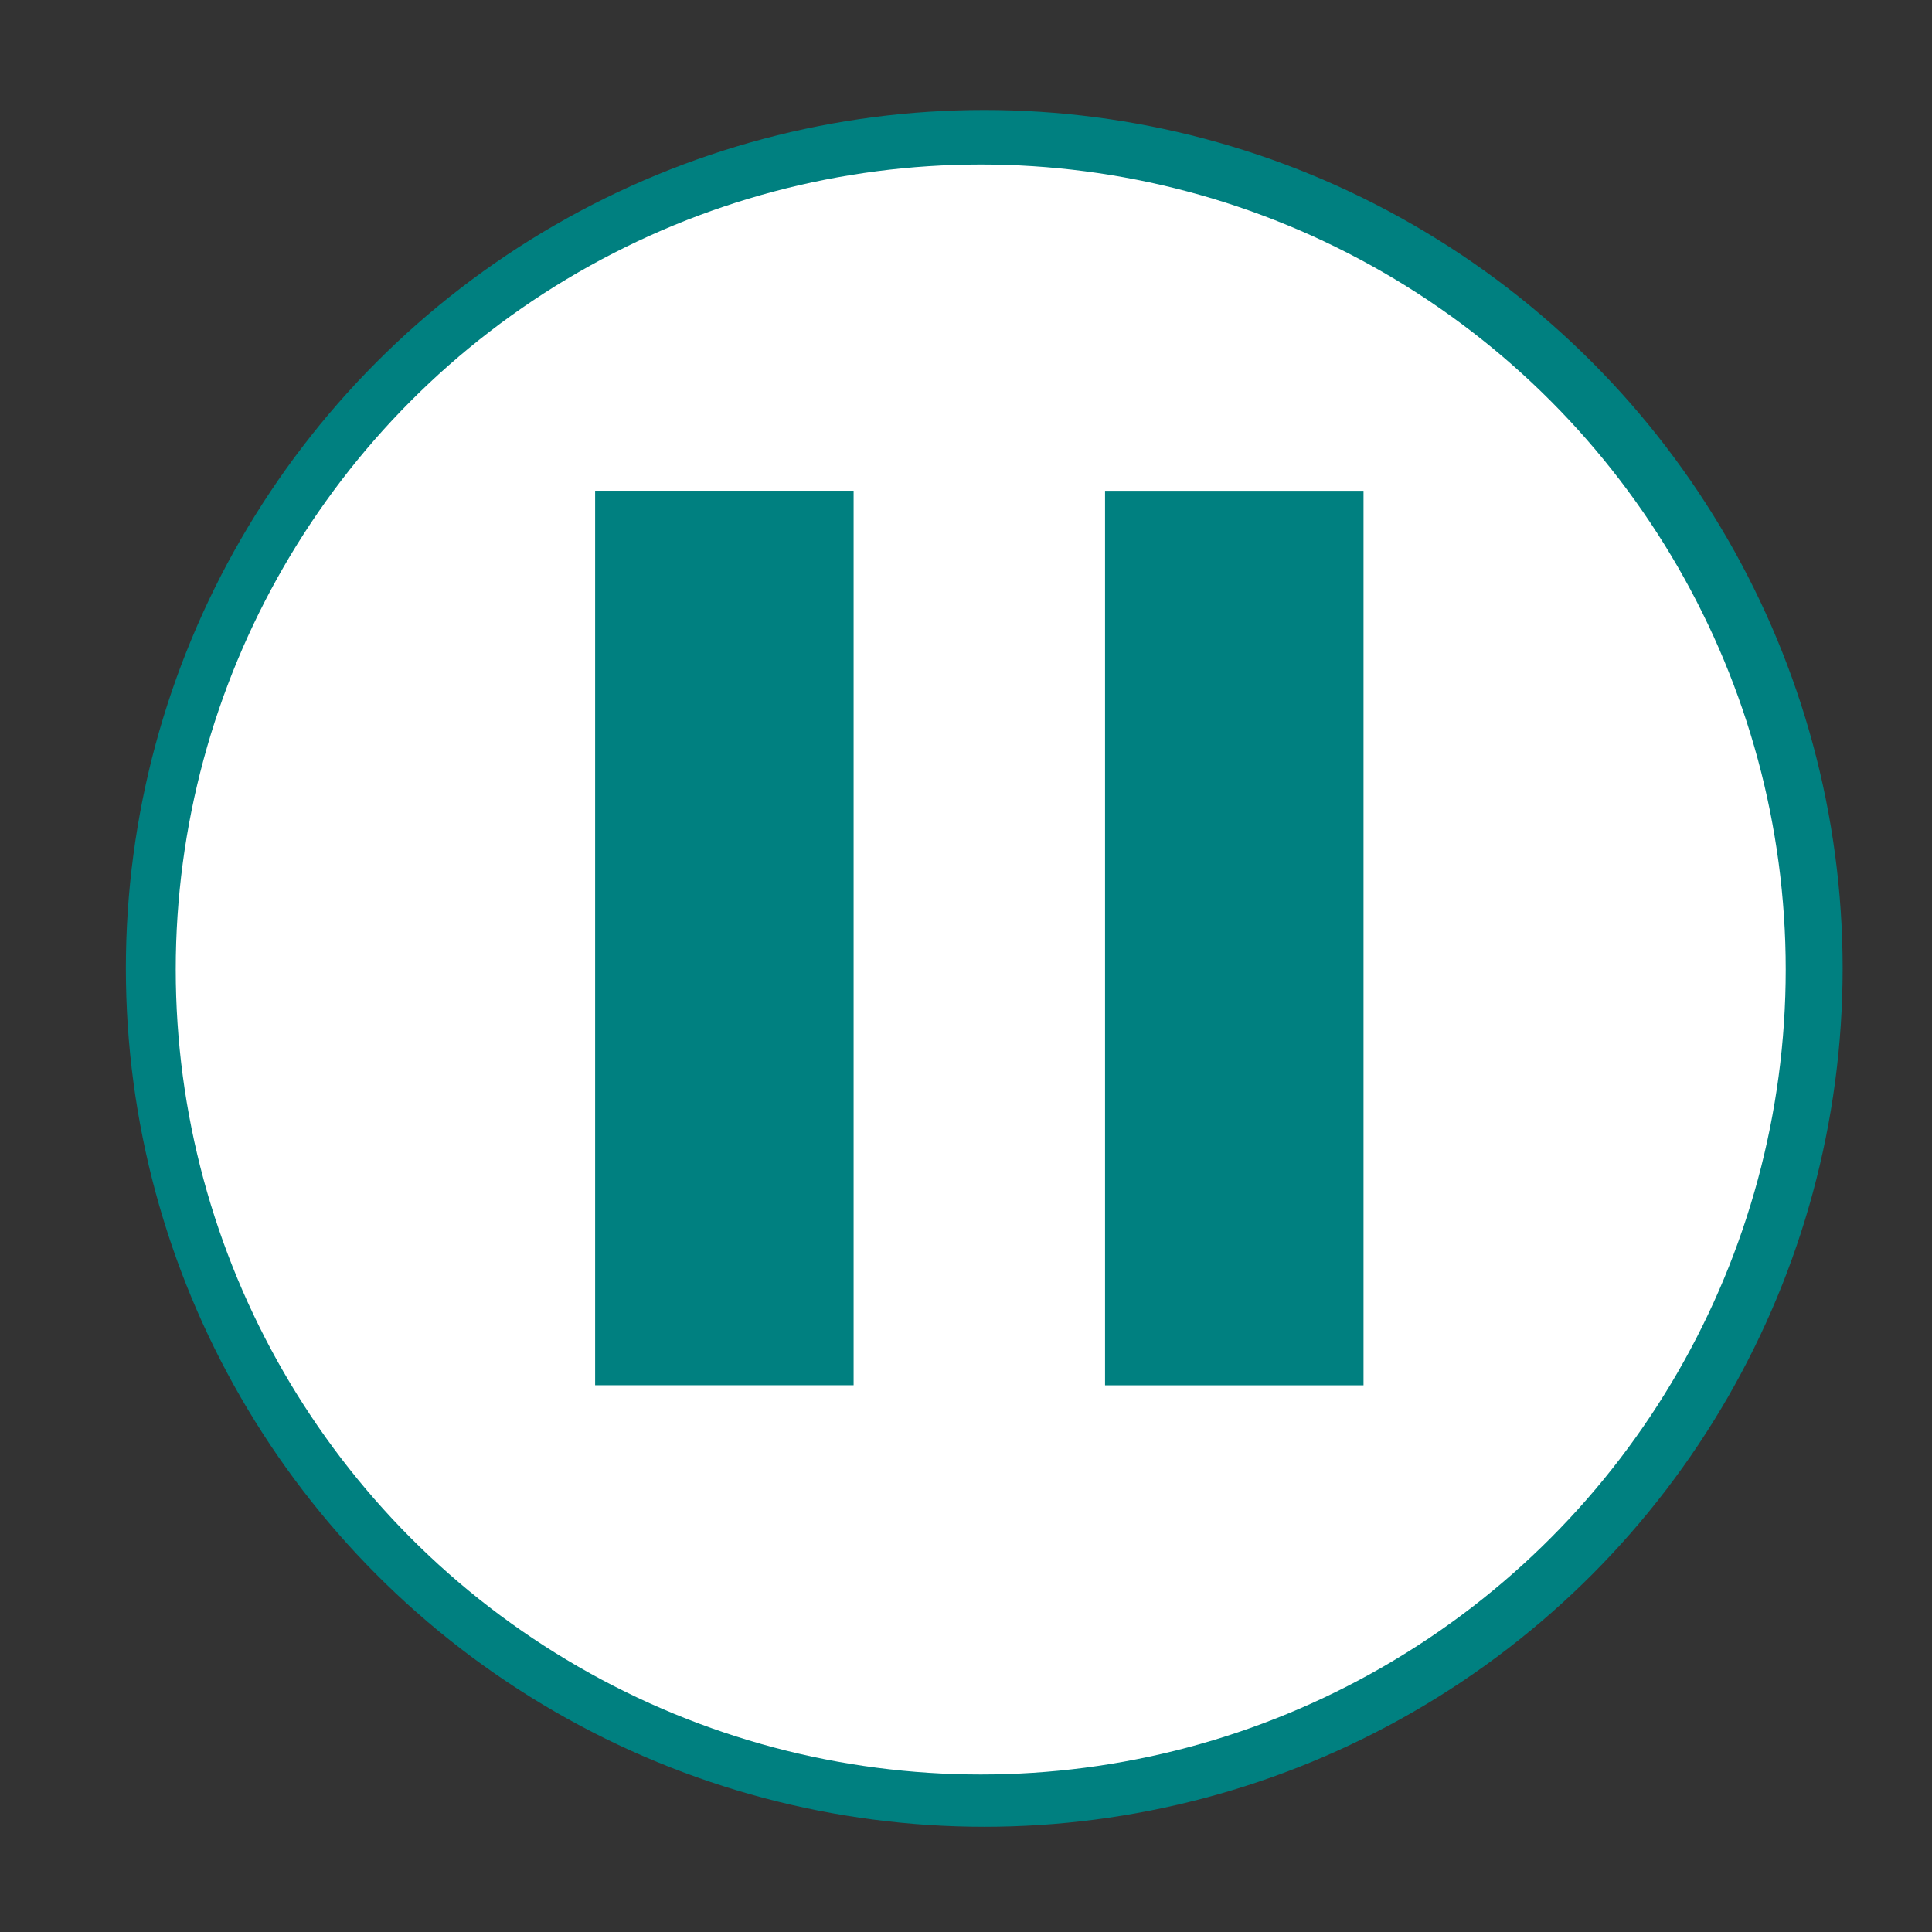 <?xml version="1.0" encoding="UTF-8" standalone="no"?>
<svg
   xmlns:dc="http://purl.org/dc/elements/1.1/"
   xmlns:cc="http://creativecommons.org/ns#"
   xmlns:rdf="http://www.w3.org/1999/02/22-rdf-syntax-ns#"
   xmlns:svg="http://www.w3.org/2000/svg"
   xmlns="http://www.w3.org/2000/svg"
   xmlns:sodipodi="http://sodipodi.sourceforge.net/DTD/sodipodi-0.dtd"
   xmlns:inkscape="http://www.inkscape.org/namespaces/inkscape"
   width="7in"
   height="7in"
   viewBox="0 0 177.8 177.8"
   version="1.1"
   id="svg8"
   inkscape:version="1.0.1 (3bc2e813f5, 2020-09-07)"
   sodipodi:docname="pause_icon.svg">
  <rect x="0" y="0" width="177.8" height="177.8" fill="#333333" stroke="none"/>
  <defs
     id="defs2" />
  <sodipodi:namedview
     id="base"
     pagecolor="#ffffff"
     bordercolor="#666666"
     borderopacity="1.0"
     inkscape:pageopacity="0.0"
     inkscape:pageshadow="2"
     inkscape:zoom="0.49497475"
     inkscape:cx="387.90338"
     inkscape:cy="504.92581"
     inkscape:document-units="mm"
     inkscape:current-layer="layer1"
     inkscape:document-rotation="0"
     showgrid="false"
     inkscape:window-width="1267"
     inkscape:window-height="1080"
     inkscape:window-x="233"
     inkscape:window-y="0"
     inkscape:window-maximized="0"
     units="in"
     height="8in" />
  <g
     inkscape:label="Layer 1"
     inkscape:groupmode="layer"
     id="layer1">
    <circle
       style="fill:#008080;stroke-width:0.265"
       id="path20"
       cx="90.58"
       cy="89.119"
       r="78.997" />
    <circle
       style="fill:#ffffff;stroke-width:0.265"
       id="path28"
       cx="90.256"
       cy="89.222"
       r="74.083" />
    <rect
       style="fill:#008080;stroke-width:0.265"
       id="rect32"
       width="23.787"
       height="82.319"
       x="54.769"
       y="45.163" />
    <rect
       style="fill:#008080;stroke-width:0.265"
       id="rect32-6"
       width="23.787"
       height="82.319"
       x="101.696"
       y="45.169" />
  </g>
</svg>
